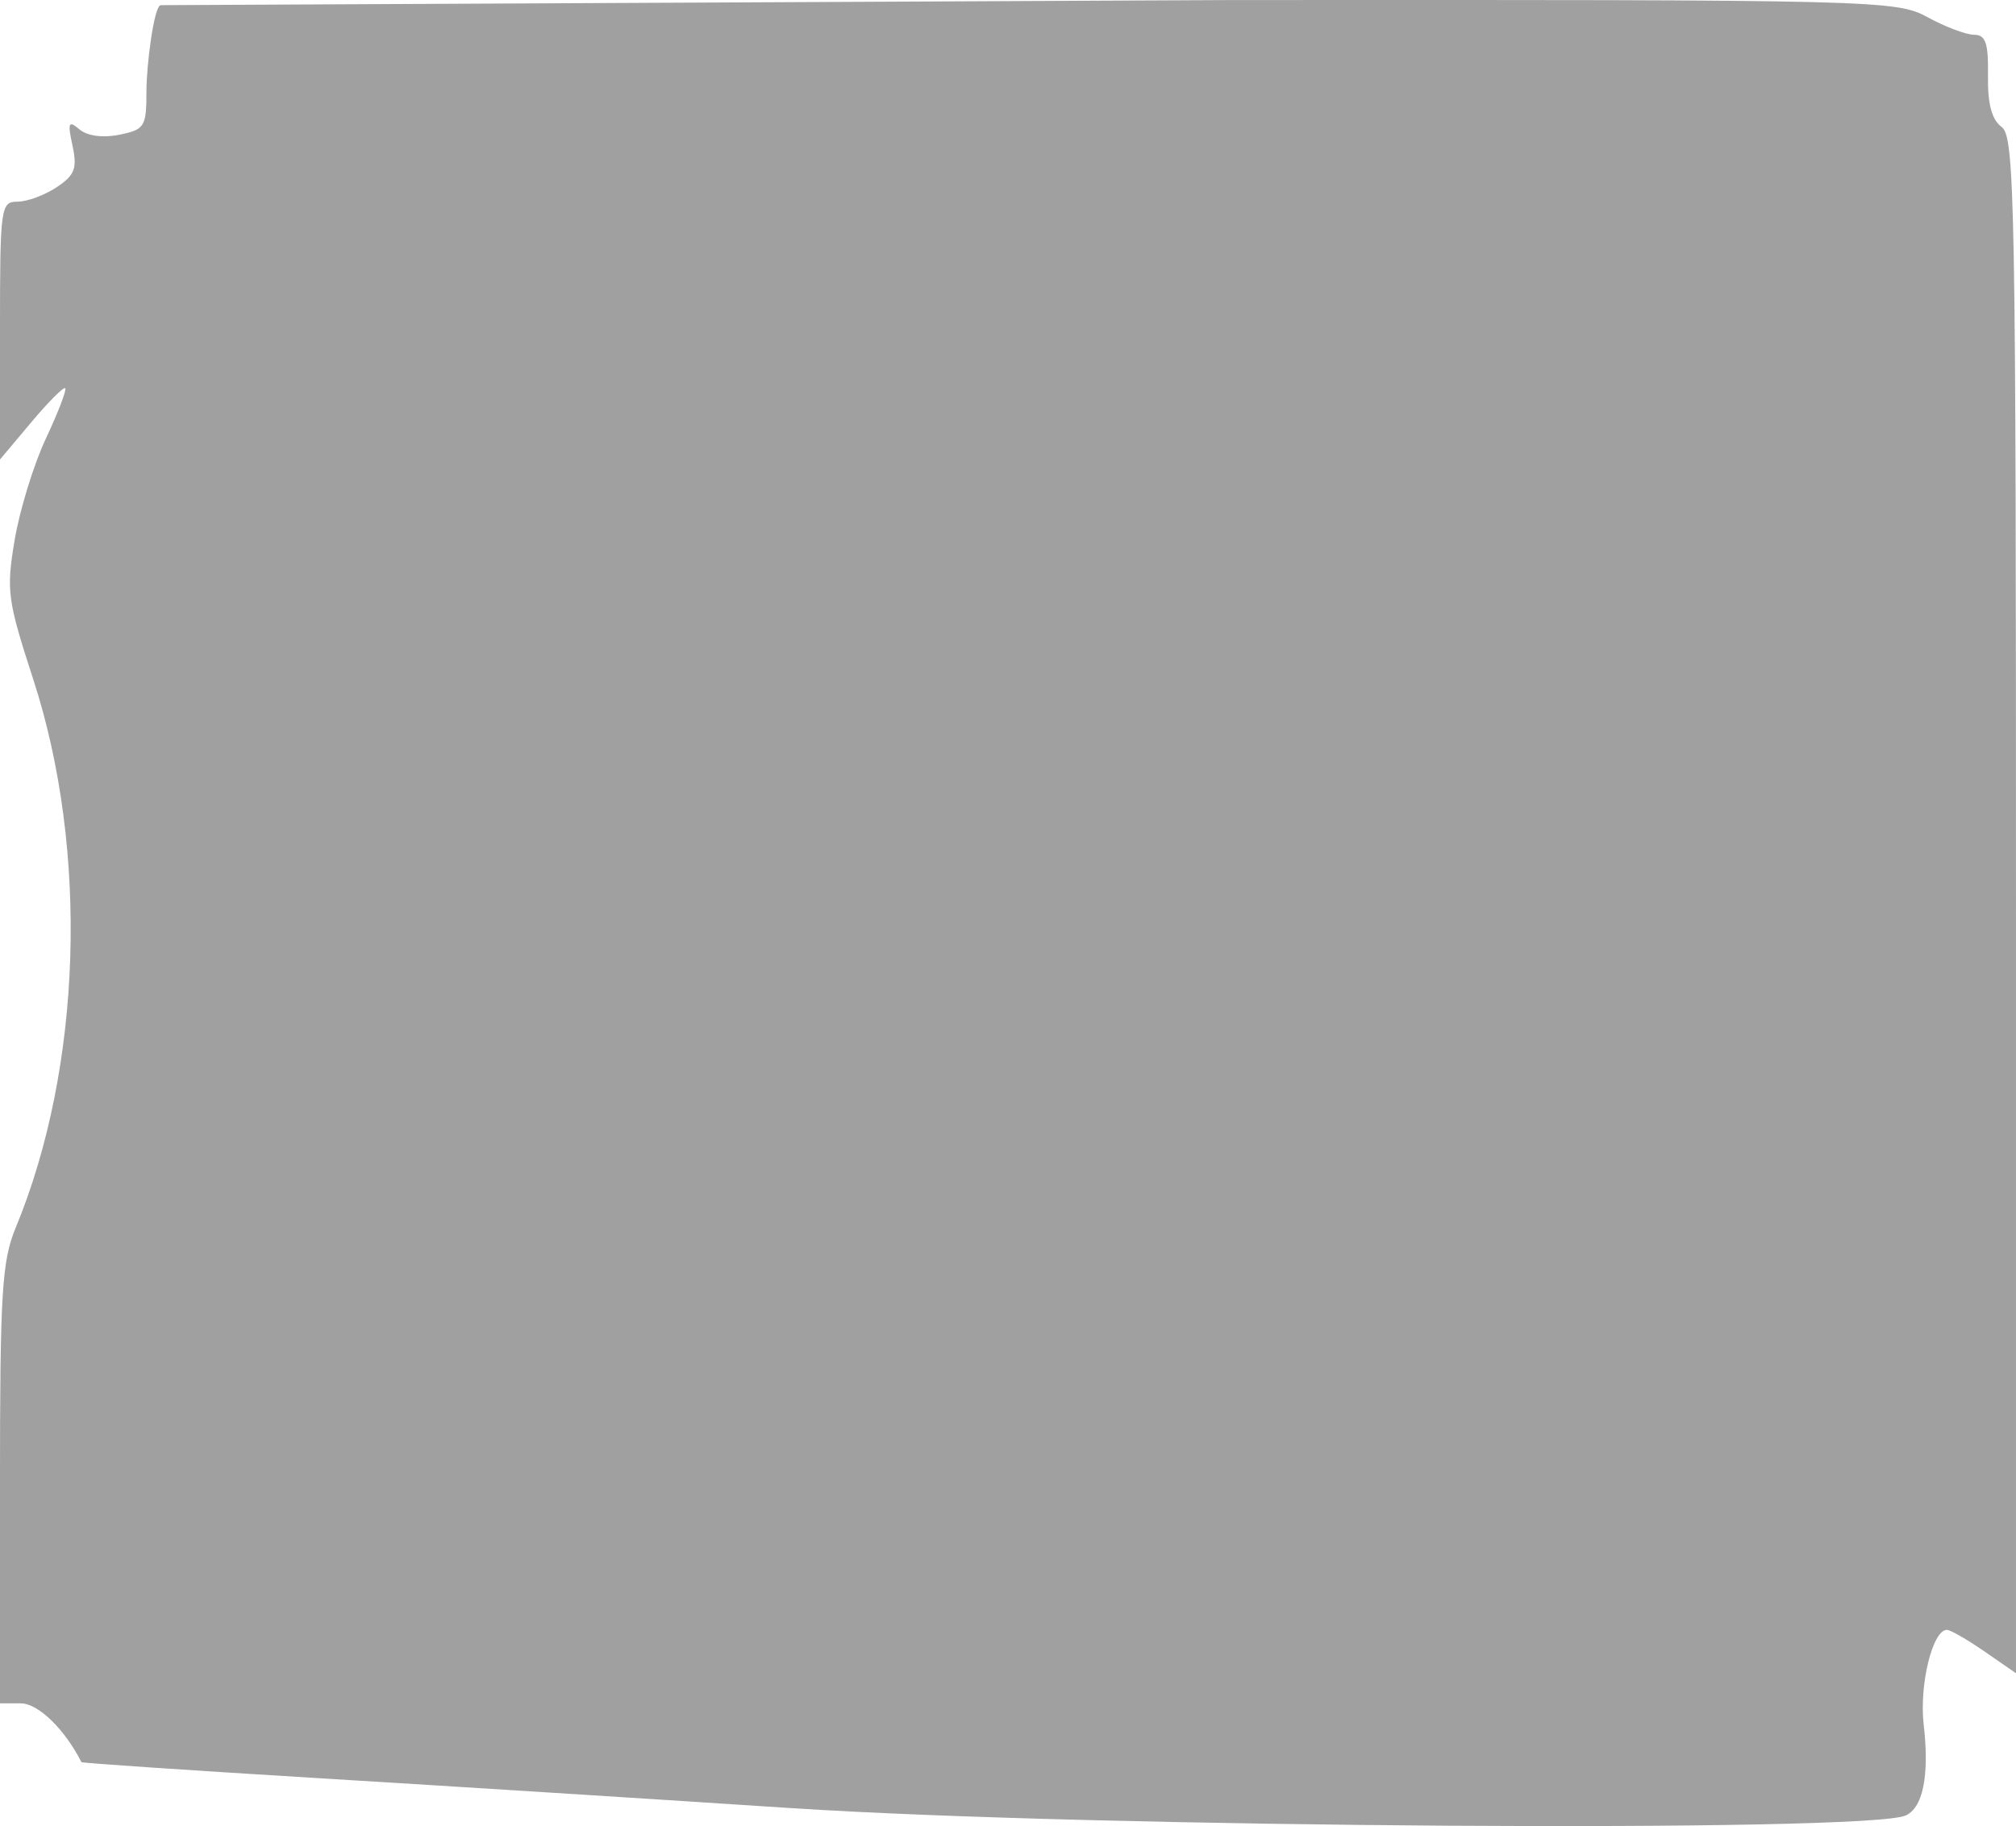 <?xml version="1.0" encoding="UTF-8" standalone="no"?>
<!-- Created with Inkscape (http://www.inkscape.org/) -->

<svg
   width="109.478mm"
   height="99.193mm"
   viewBox="0 0 109.478 99.193"
   version="1.1"
   id="svg1"
   xml:space="preserve"
   xmlns="http://www.w3.org/2000/svg"
   xmlns:svg="http://www.w3.org/2000/svg"><defs
     id="defs1" /><g
     id="layer1"
     transform="translate(-790.185,-753.373)"><path
       style="fill:#a0a0a0;fill-opacity:1;stroke:none;stroke-width:0.472"
       d="m 833.227,851.594 c -7.076,-0.467 -18.65,-1.2 -25.72,-1.63 -7.07,-0.43 -12.875,-0.823 -12.901,-0.873 -0.903,-1.787 -2.349,-3.192 -3.284,-3.192 h -1.138 v -11.886 c 0,-10.437 0.104,-12.138 0.854,-13.953 3.602,-8.713 3.978,-20.482 0.953,-29.785 -1.406,-4.324 -1.472,-4.82 -1.009,-7.576 0.272,-1.622 1.037,-4.103 1.699,-5.514 0.662,-1.411 1.133,-2.637 1.047,-2.725 -0.086,-0.088 -0.919,0.747 -1.85,1.856 l -1.693,2.017 v -7.003 c 0,-6.725 0.038,-7.003 0.952,-7.003 0.524,0 1.481,-0.353 2.127,-0.785 0.987,-0.659 1.124,-1.021 0.858,-2.257 -0.273,-1.266 -0.22,-1.389 0.379,-0.883 0.423,0.358 1.272,0.471 2.166,0.289 1.38,-0.281 1.471,-0.428 1.471,-2.387 0,-1.348 0.405,-4.647 0.783,-4.651 0.322,-0.004 58.052,-0.277 58.052,-0.277 35.271,-0.022 36.185,8.2e-4 37.889,0.932 0.96,0.525 2.098,0.954 2.529,0.954 0.625,0 0.777,0.448 0.751,2.216 -0.023,1.544 0.203,2.392 0.744,2.795 0.714,0.532 0.777,4.042 0.777,43.325 v 40.664 l -1.703,-1.178 c -0.937,-0.648 -1.858,-1.178 -2.049,-1.178 -0.779,0 -1.51,2.992 -1.26,5.15 0.242,2.085 0.17,4.382 -0.966,4.928 -1.972,0.949 -44.284,0.674 -60.458,-0.393 z"
       id="path11-9" /></g></svg>
